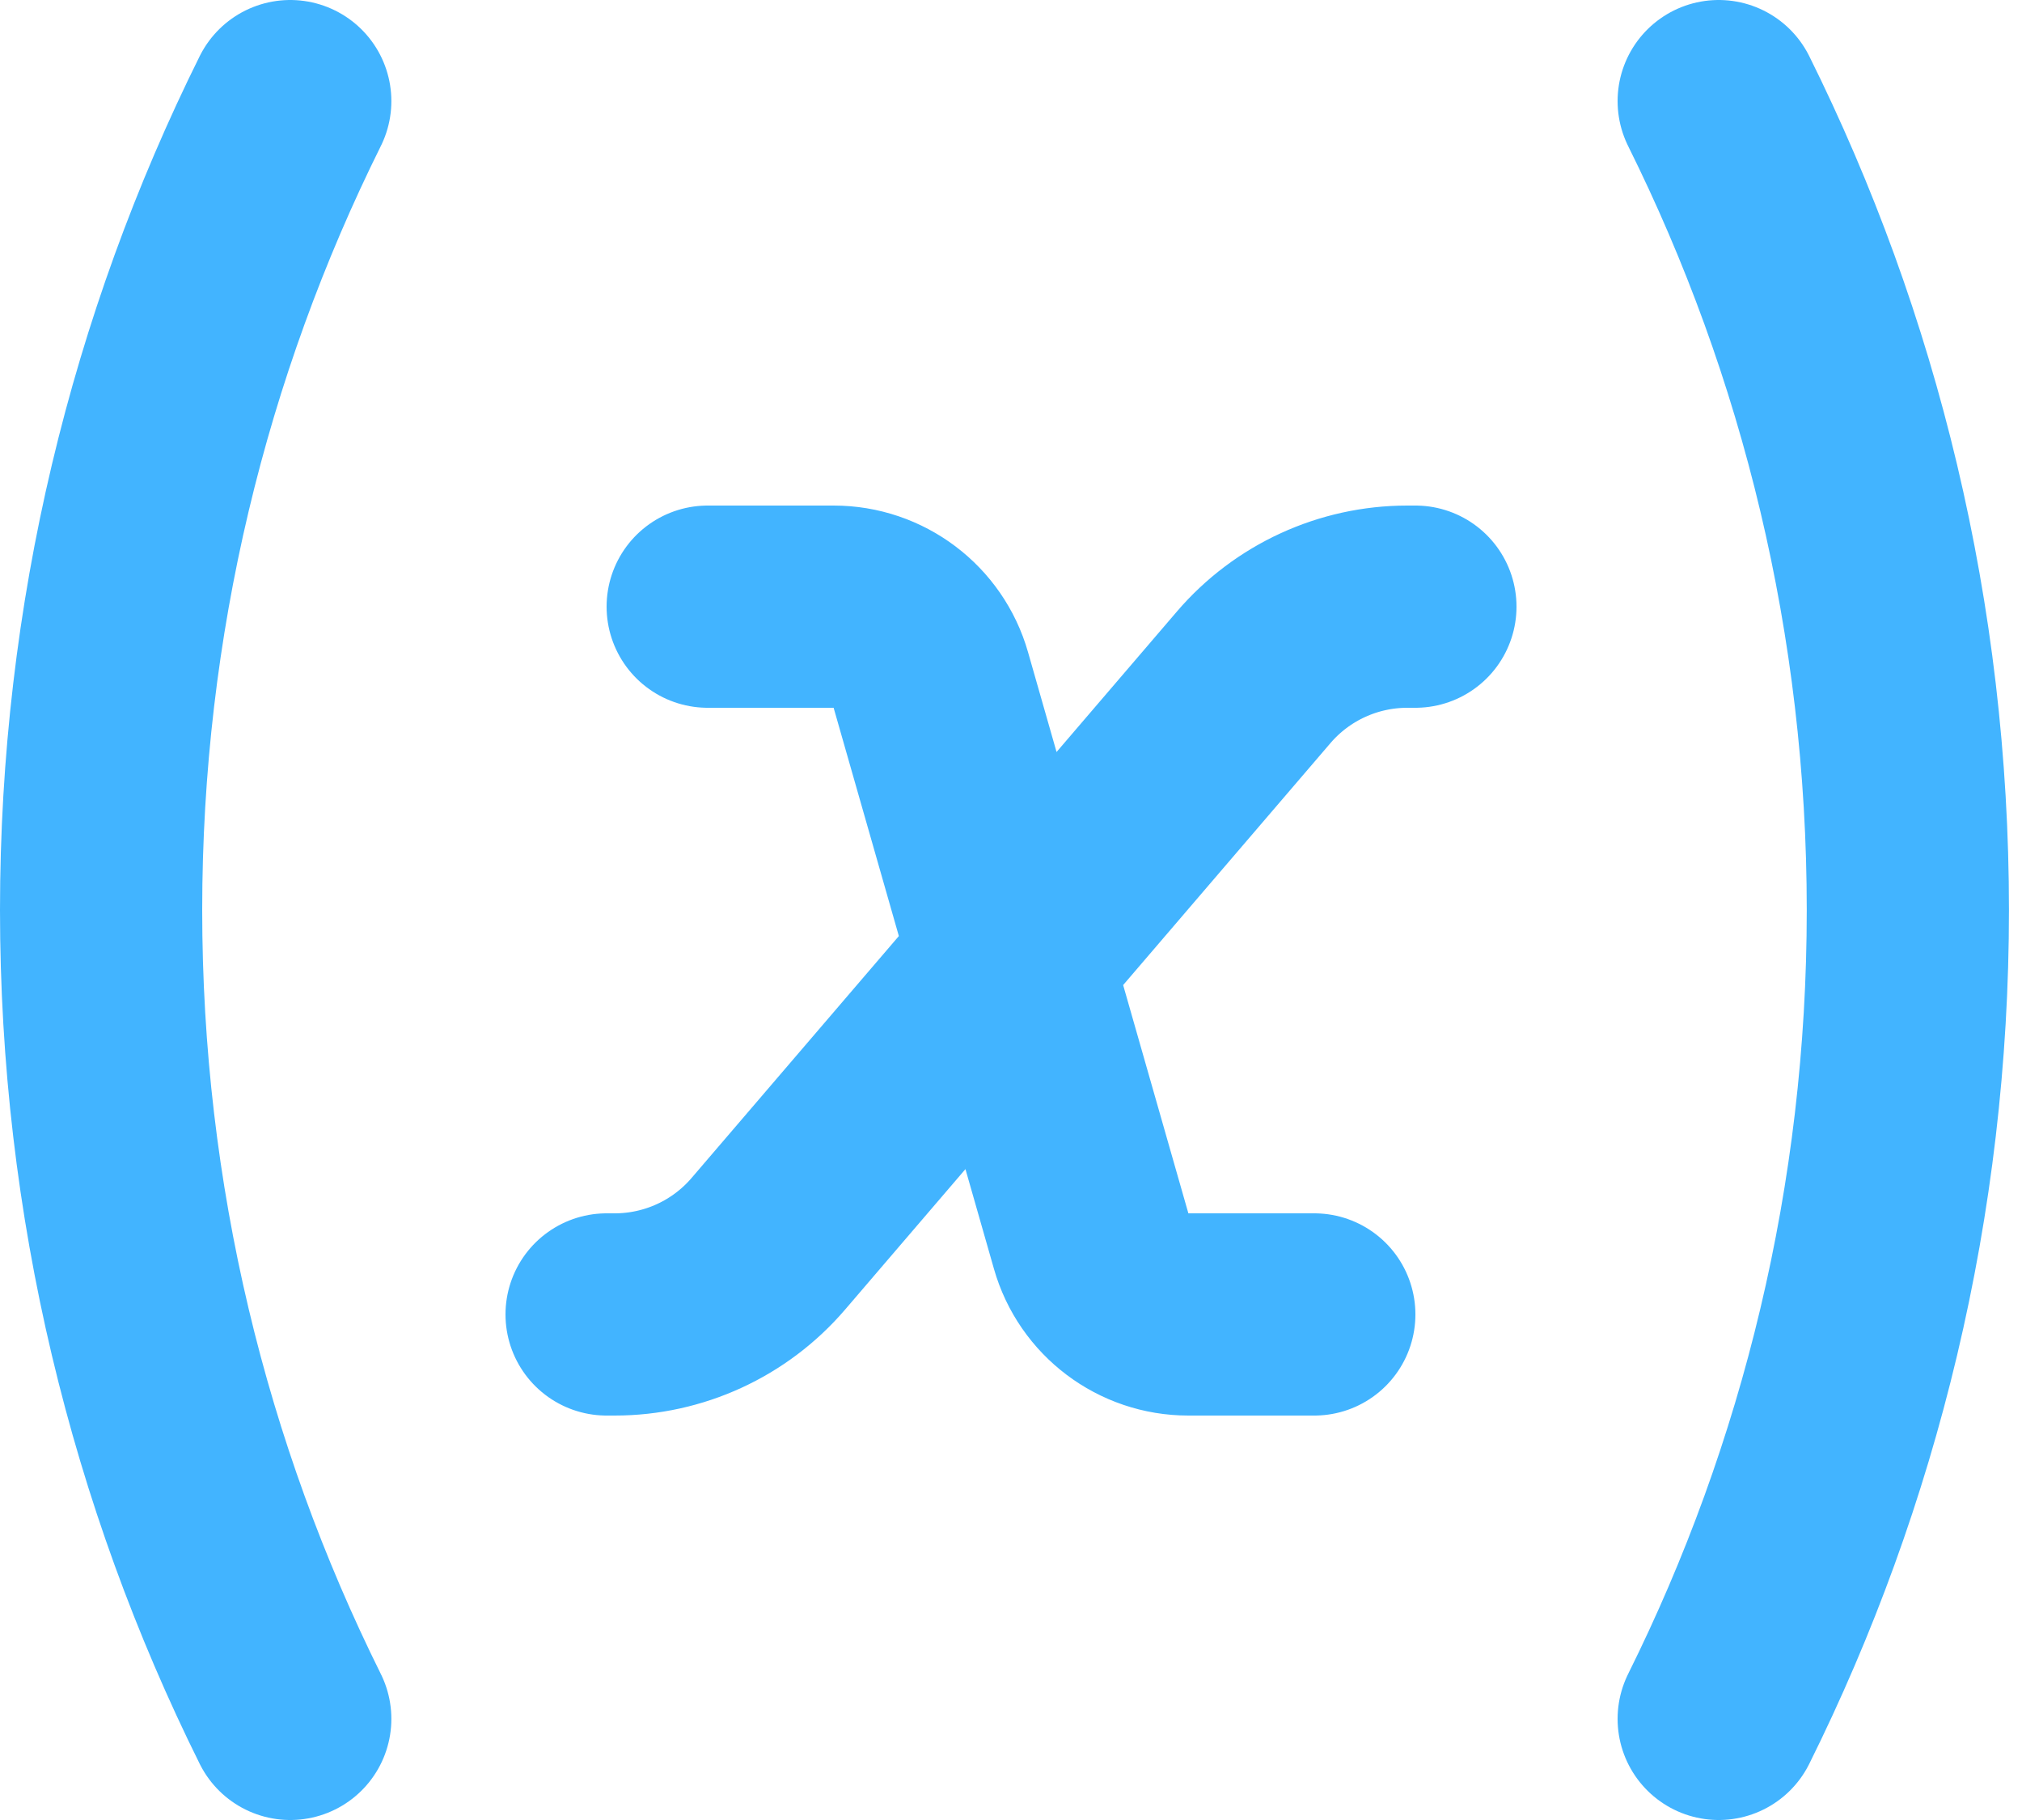 <svg xmlns="http://www.w3.org/2000/svg" width="20" height="18" viewBox="0 0 20 18">
  <path fill="none" stroke="#42B4FF" stroke-linecap="round" stroke-linejoin="round" stroke-width="2" d="M1.871,0 C0.673,2.41 0,5.126 0,8 C0,10.874 0.673,13.59 1.871,16 M16,16 C17.198,13.59 17.871,10.874 17.871,8 C17.871,5.126 17.198,2.41 16,0 M6,5 L7.246,5 C7.692,5 8.085,5.296 8.207,5.725 L9.793,11.275 C9.915,11.704 10.308,12 10.754,12 L12,12 M13,5 L12.92,5 C12.336,5 11.781,5.255 11.401,5.698 L6.599,11.302 C6.219,11.745 5.664,12 5.08,12 L5,12" transform="translate(1 1)"/>
</svg>
